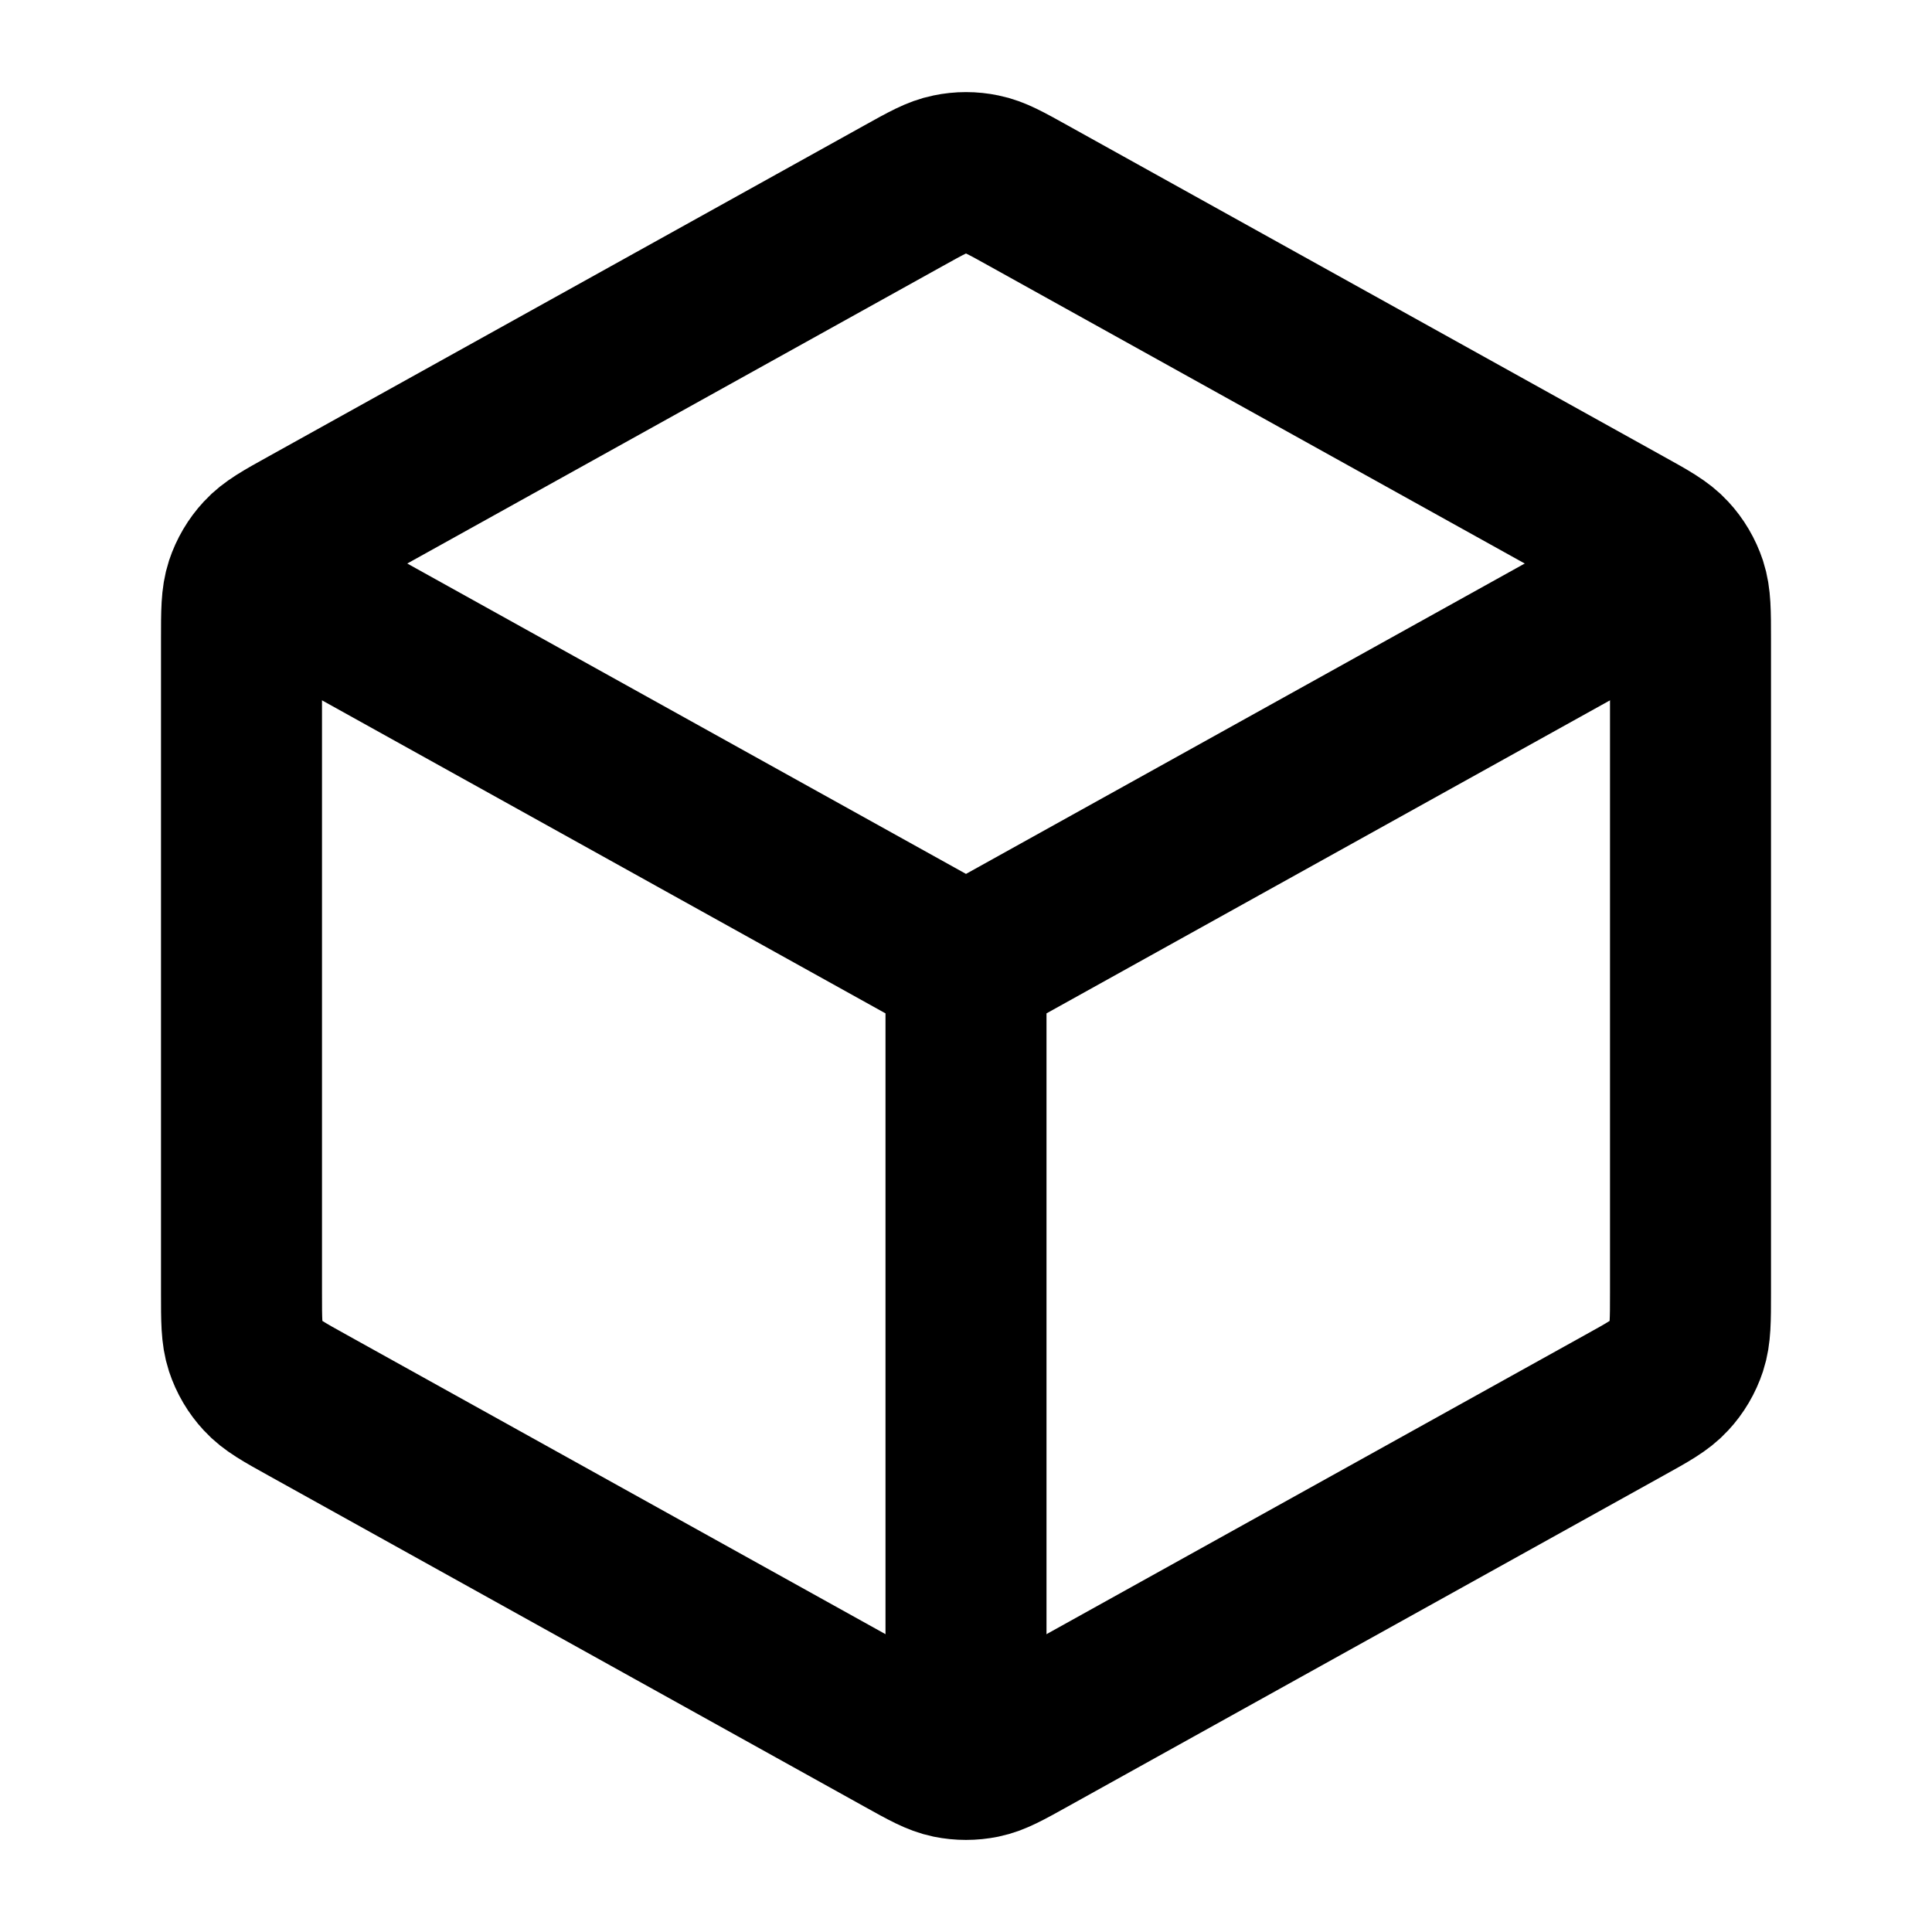 <?xml version="1.0" encoding="UTF-8"?>
<svg width="24px" height="24px" viewBox="0 0 24 24" version="1.1" xmlns="http://www.w3.org/2000/svg" xmlns:xlink="http://www.w3.org/1999/xlink">
    <title>cube-01</title>
    <g id="Line-icons" stroke="none" stroke-width="1" fill="none" fill-rule="evenodd" stroke-linecap="round" stroke-linejoin="round">
        <g id="Shapes" transform="translate(-64, -196)" fill-rule="nonzero" stroke="#000000" stroke-width="2">
            <g id="Icon" transform="translate(67, 198.144)">
                <path d="M8.223,0.288 C8.507,0.13 8.648,0.051 8.799,0.021 C8.931,-0.007 9.069,-0.007 9.201,0.021 C9.352,0.051 9.493,0.13 9.777,0.288 L17.177,4.399 C17.477,4.565 17.626,4.648 17.735,4.767 C17.832,4.871 17.905,4.996 17.95,5.131 C18,5.284 18,5.455 18,5.797 L18,13.915 C18,14.257 18,14.429 17.95,14.581 C17.905,14.717 17.832,14.841 17.735,14.945 C17.626,15.064 17.477,15.147 17.177,15.313 L9.777,19.424 C9.493,19.582 9.352,19.661 9.201,19.692 C9.069,19.719 8.931,19.719 8.799,19.692 C8.648,19.661 8.507,19.582 8.223,19.424 L0.823,15.313 C0.523,15.147 0.374,15.064 0.265,14.945 C0.168,14.841 0.095,14.717 0.05,14.581 C0,14.429 0,14.257 0,13.915 L0,5.797 C0,5.455 0,5.284 0.05,5.131 C0.095,4.996 0.168,4.871 0.265,4.767 C0.374,4.648 0.523,4.565 0.823,4.399 L8.223,0.288 Z"></path>
                <path d="M17.5,5.134 L9,9.856 L0.5,5.134 M9,9.856 L9,19.356"></path>
            </g>
        </g>
    </g>
</svg>